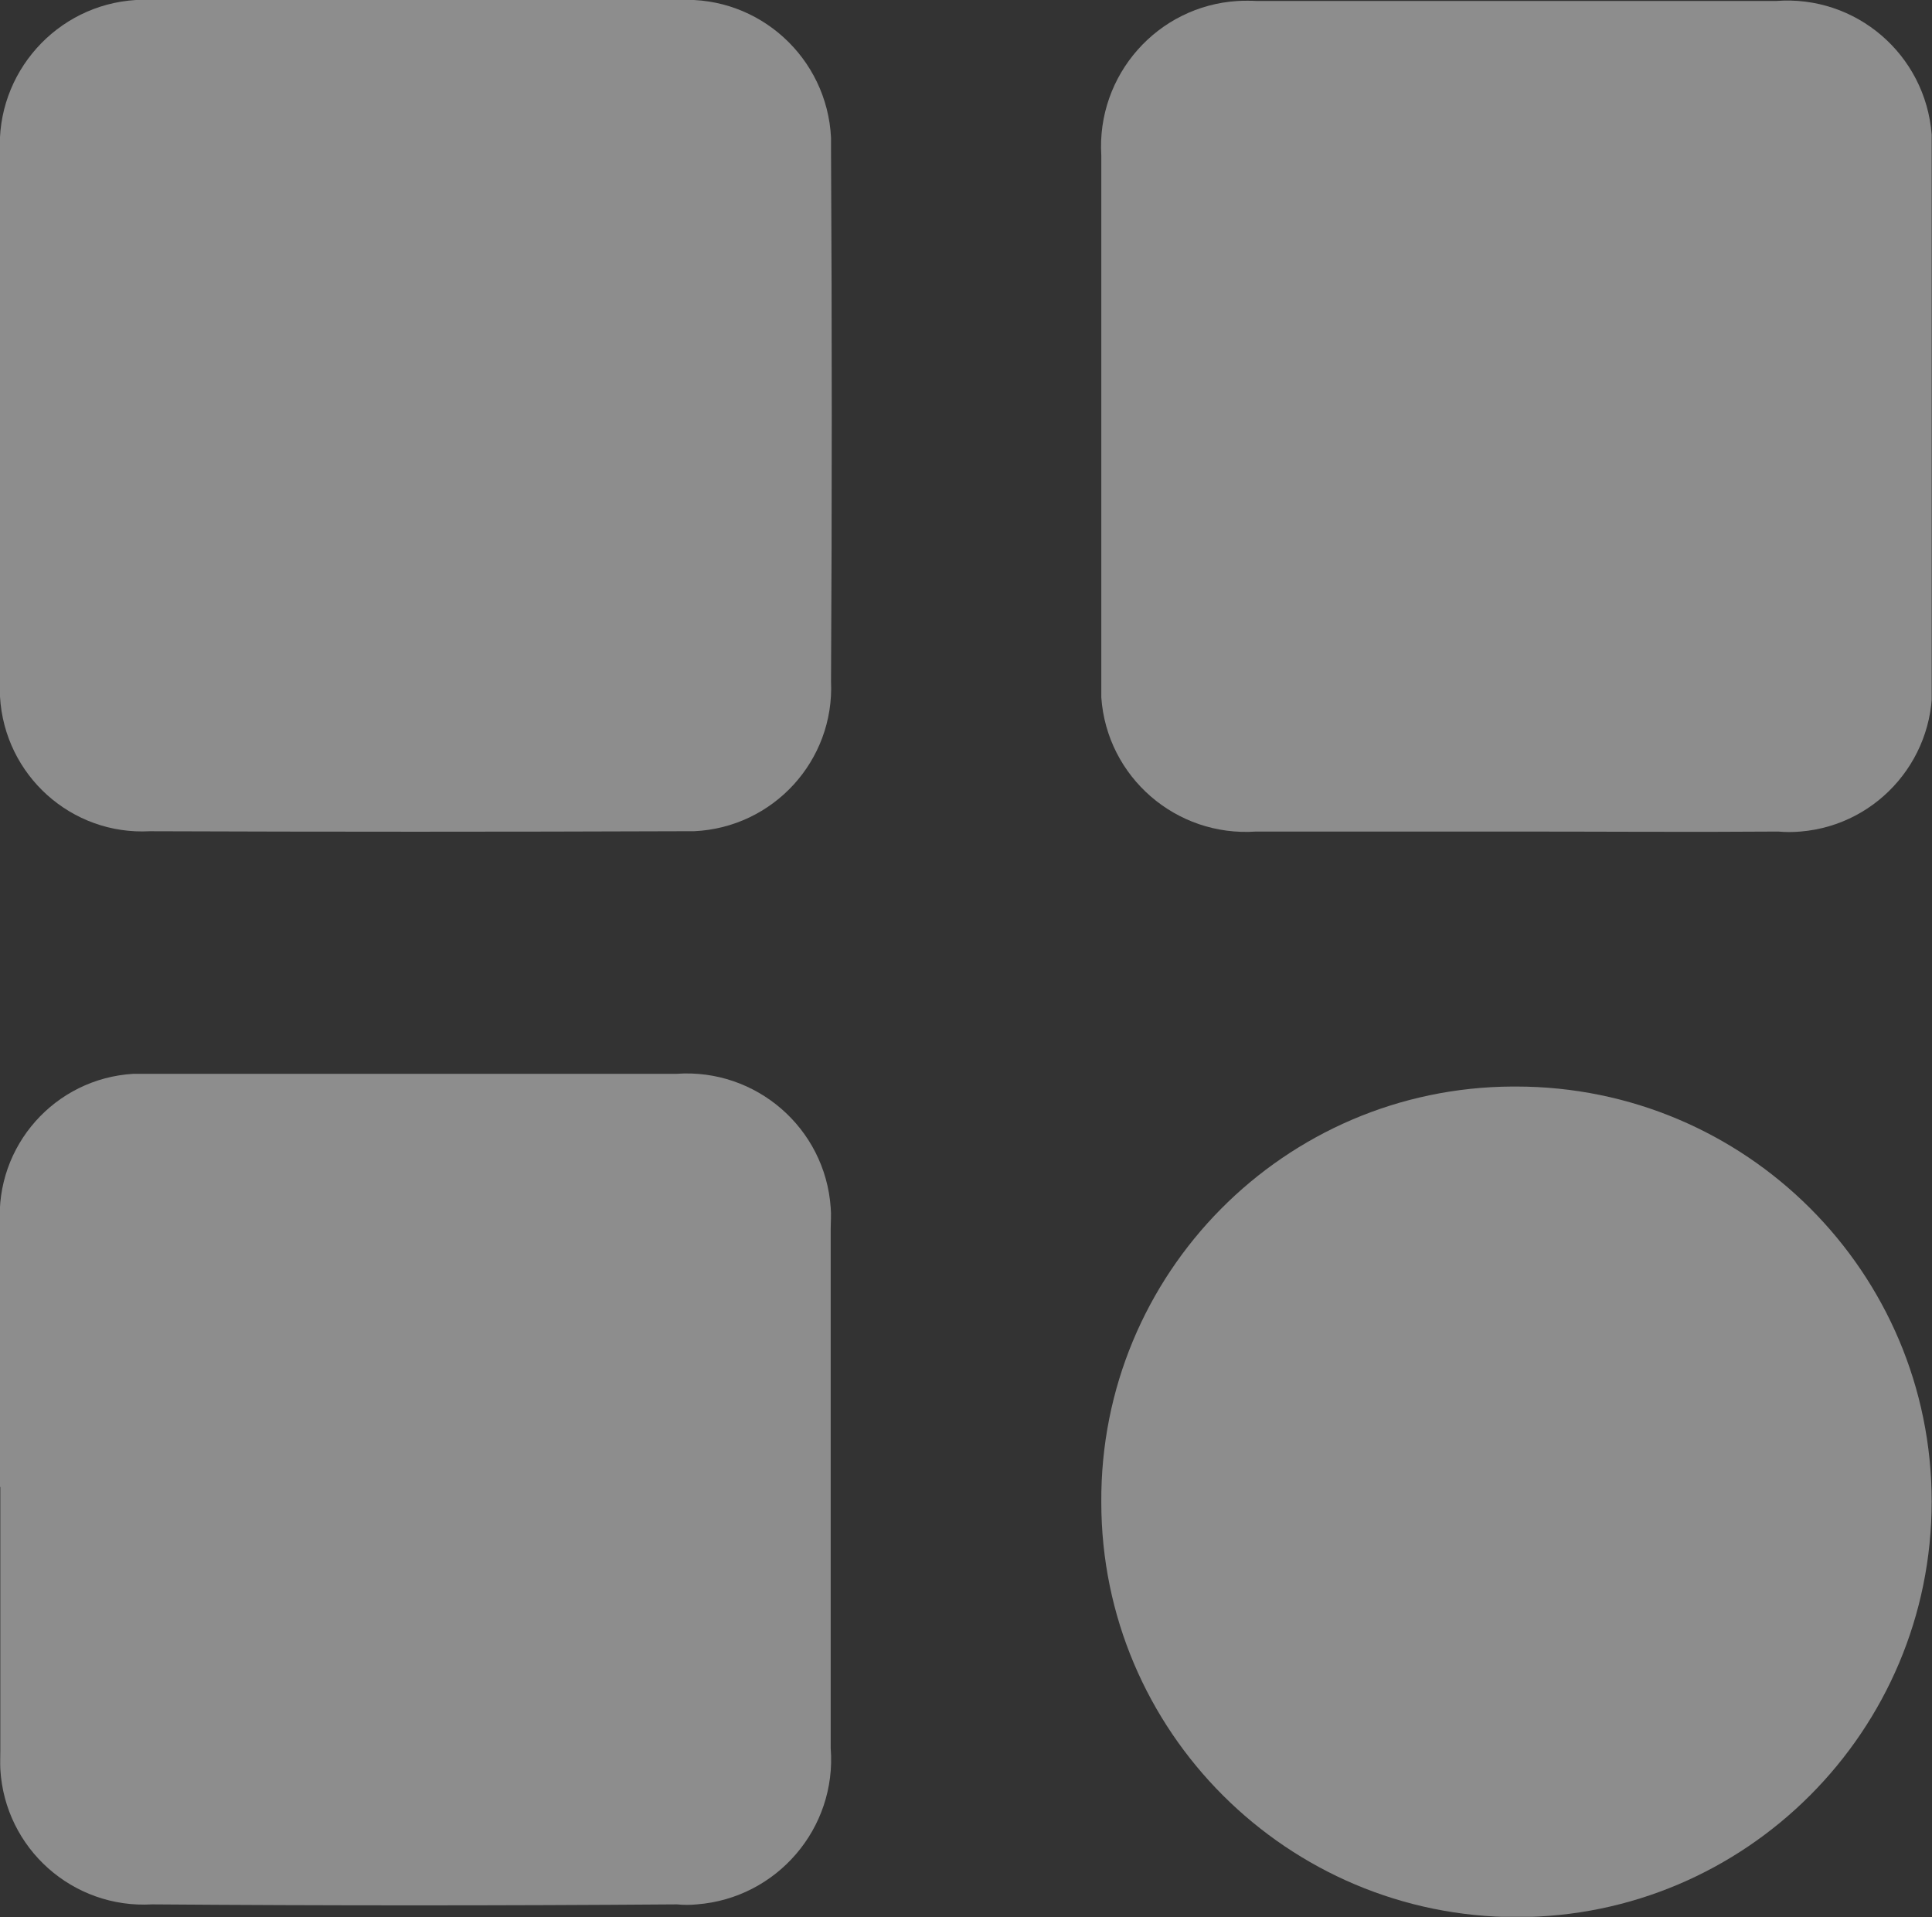 <?xml version="1.0" encoding="UTF-8"?>
<svg id="Capa_1" data-name="Capa 1" xmlns="http://www.w3.org/2000/svg" xmlns:xlink="http://www.w3.org/1999/xlink" viewBox="0 0 59.19 58.72">
  <rect x="0" y="0" width="59.19" height="58.72" fill="#333333" stroke="none"/>
  <defs>
    <clipPath id="clippath">
      <rect x="0" y="0" width="59.18" height="58.71" style="fill: none;"/>
    </clipPath>
  </defs>
  <g id="Group_348" data-name="Group 348" style="opacity: .44;">
    <g style="clip-path: url(#clippath);">
      <g id="Group_347" data-name="Group 347">
        <path id="Path_298" data-name="Path 298" d="M46.43,25.47c-2.65,0-5.3,0-7.95,0-2.45,.17-4.57-1.67-4.74-4.11,0-.21,0-.42,0-.62,0-5.33,0-10.66,0-15.98-.15-2.46,1.72-4.58,4.18-4.73,.2-.01,.4-.01,.59,0h15.9c2.45-.19,4.58,1.64,4.77,4.09,.02,.23,.02,.47,0,.7v15.9c.2,2.42-1.6,4.55-4.02,4.75-.23,.02-.46,.02-.68,0-2.68,.02-5.36,0-8.04,0" style="fill: #fff;"/>
        <path id="Path_299" data-name="Path 299" d="M0,12.81V4.67C-.13,2.24,1.73,.15,4.16,0H20.82c2.44-.12,4.52,1.77,4.64,4.22v.38c.03,5.42,.03,10.85,0,16.27,.11,2.43-1.77,4.48-4.2,4.59h-.4c-5.42,.02-10.85,.02-16.27,0C2.19,25.59,.14,23.75,0,21.34V12.81" style="fill: #fff;"/>
        <path id="Path_300" data-name="Path 300" d="M0,45.54v-8.04c-.15-2.4,1.68-4.47,4.09-4.61,.19,0,.37,0,.56,0,5.36,0,10.72,0,16.08,0,2.43-.17,4.55,1.66,4.72,4.1,.02,.22,0,.44,0,.66,0,5.3,0,10.6,0,15.9,.19,2.45-1.65,4.59-4.1,4.78-.2,.02-.41,.02-.61,0-5.36,.04-10.72,.04-16.08,0-2.43,.14-4.51-1.71-4.65-4.14-.01-.2,0-.4,0-.6v-8.04" style="fill: #fff;"/>
        <path id="Path_301" data-name="Path 301" d="M46.45,33.28c7.03,0,12.73,5.69,12.73,12.71s-5.69,12.73-12.71,12.73-12.73-5.69-12.73-12.71h0c-.04-7,5.61-12.7,12.6-12.73h.11" style="fill: #fff;"/>
      </g>
    </g>
  </g>
</svg>